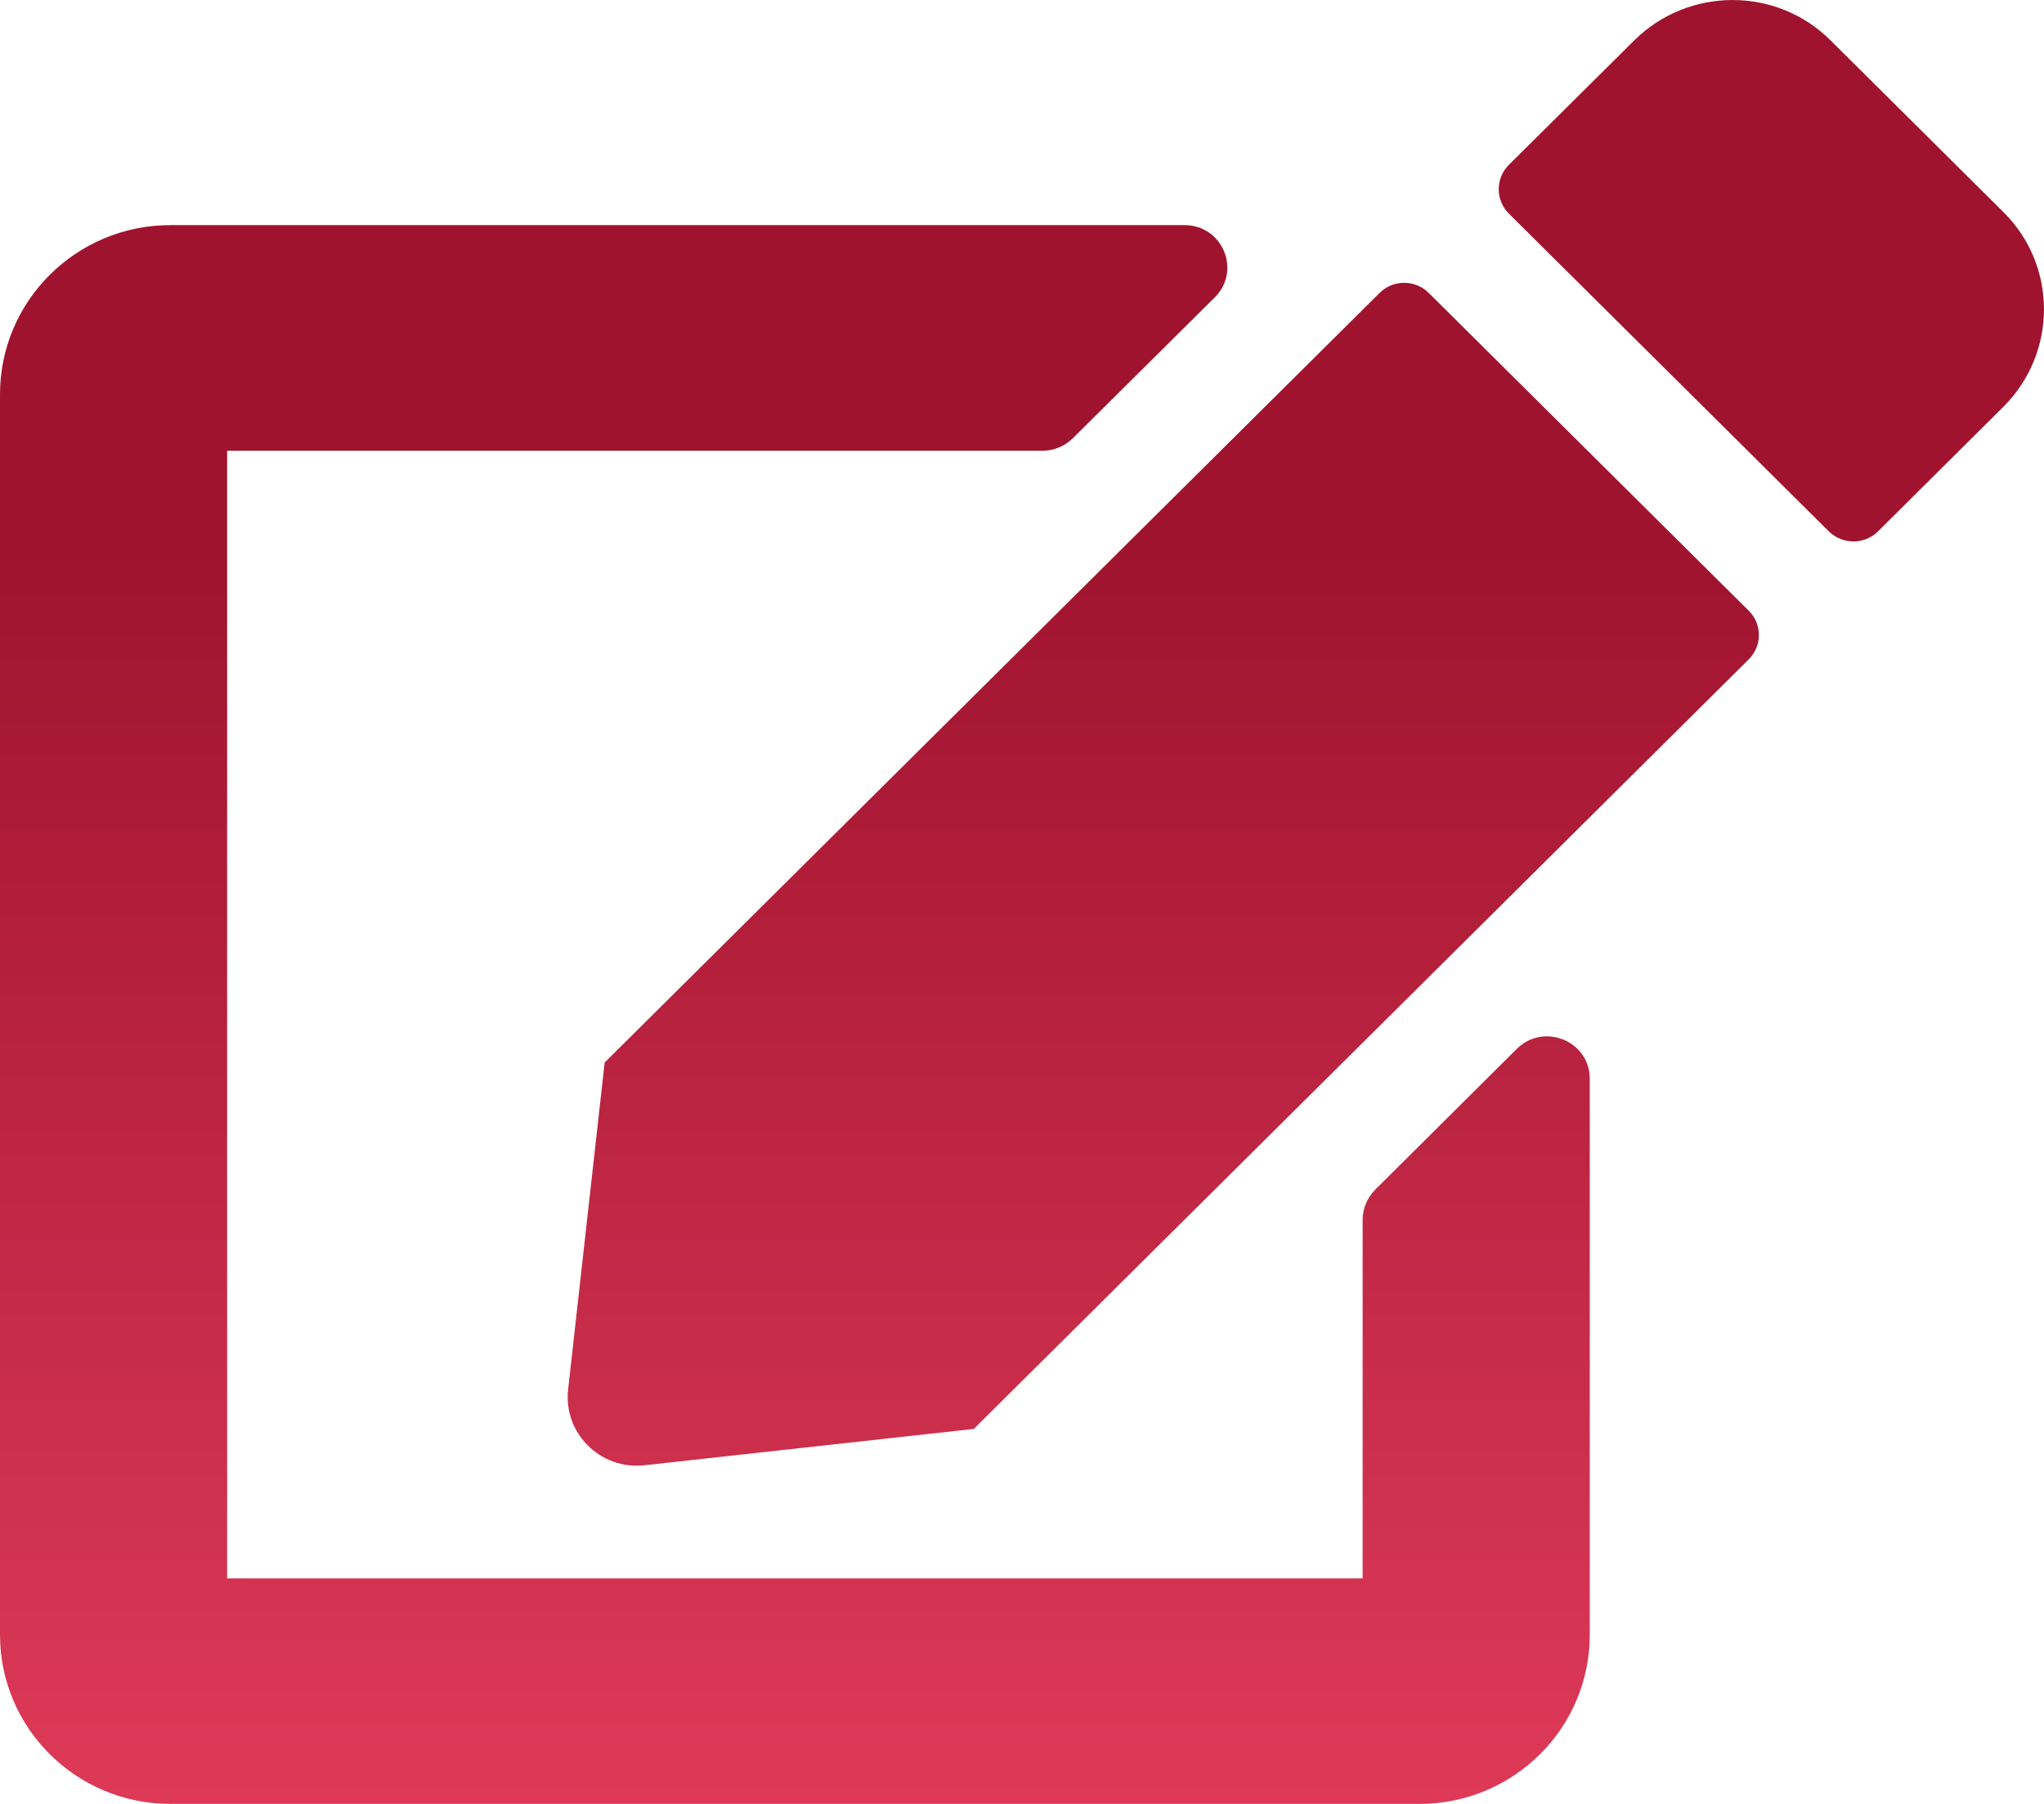 <svg width="17" height="15" viewBox="0 0 17 15" fill="none" xmlns="http://www.w3.org/2000/svg">
<path id="Vector" d="M11.882 2.435L14.544 5.078C14.657 5.189 14.657 5.371 14.544 5.483L8.099 11.882L5.36 12.184C4.994 12.225 4.684 11.917 4.725 11.554L5.029 8.835L11.475 2.435C11.587 2.324 11.77 2.324 11.882 2.435ZM16.663 1.764L15.223 0.334C14.775 -0.111 14.046 -0.111 13.594 0.334L12.549 1.371C12.437 1.483 12.437 1.664 12.549 1.776L15.211 4.419C15.324 4.53 15.507 4.53 15.619 4.419L16.663 3.382C17.112 2.933 17.112 2.209 16.663 1.764ZM11.333 10.142V13.125H1.889V3.748H8.671C8.766 3.748 8.854 3.71 8.922 3.645L10.103 2.473C10.327 2.25 10.168 1.872 9.852 1.872H1.417C0.635 1.872 0 2.502 0 3.279V13.594C0 14.37 0.635 15 1.417 15H11.806C12.588 15 13.222 14.37 13.222 13.594V8.97C13.222 8.656 12.841 8.501 12.617 8.72L11.437 9.893C11.372 9.96 11.333 10.048 11.333 10.142Z" fill="url(#paint0_linear_1717_17432)"/>
<defs>
<linearGradient id="paint0_linear_1717_17432" x1="8.5" y1="0" x2="8.5" y2="15" gradientUnits="userSpaceOnUse">
<stop offset="0.302" stop-color="#9F132E"/>
<stop offset="1" stop-color="#DE3A58"/>
</linearGradient>
</defs>
</svg>
